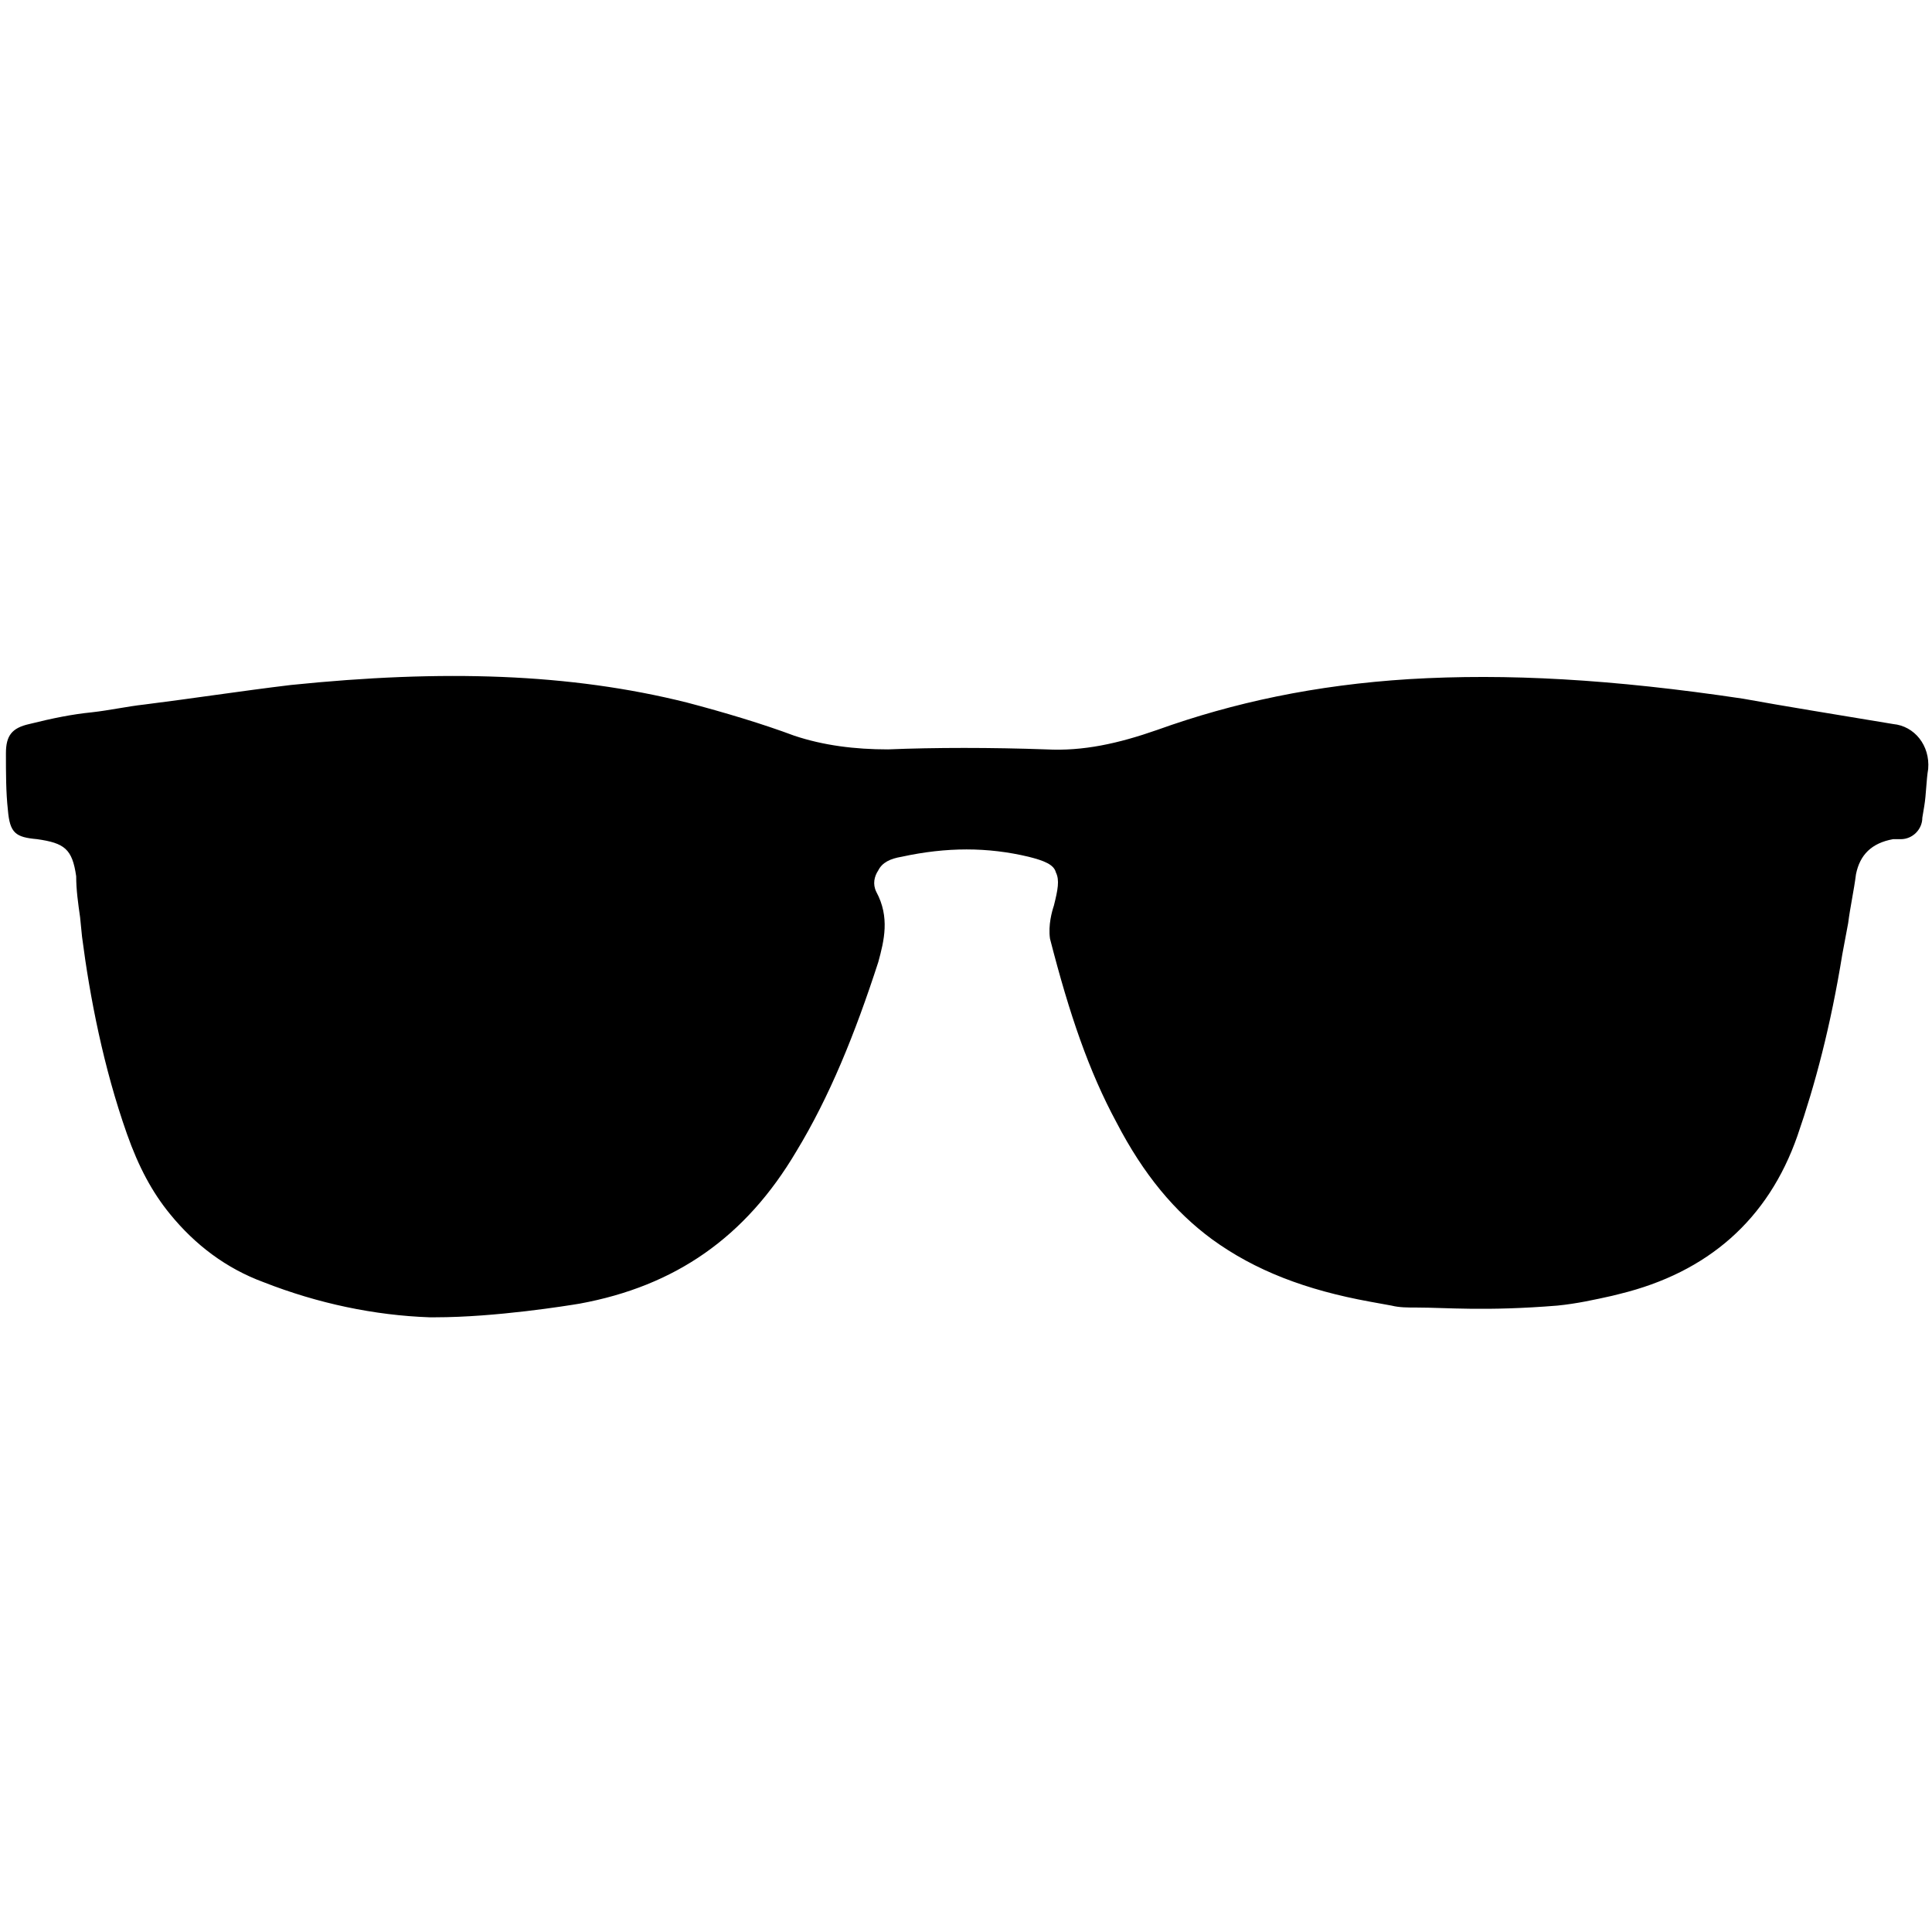 <?xml version="1.0" encoding="UTF-8"?>
<svg width="1200pt" height="1200pt" version="1.1" viewBox="0 0 1200 1200" xmlns="http://www.w3.org/2000/svg">
 <path d="m1175.8 449.7c-36.363-6.062-66.668-10.91-93.332-15.758-81.211-12.121-146.67-15.758-207.27-12.121-58.184 3.637-109.09 14.547-156.36 31.516-24.242 8.484-46.062 13.332-69.09 12.121-33.938-1.211-69.09-1.211-98.184 0-20.605 0-40-2.426-58.184-8.484-19.395-7.273-43.637-14.547-66.668-20.605-72.727-18.184-151.52-20.605-246.06-10.91-30.305 3.637-61.816 8.484-90.91 12.121-10.91 1.211-21.816 3.637-32.727 4.848-12.121 1.211-24.242 3.637-38.789 7.273-10.91 2.426-14.547 7.273-14.547 18.184 0 12.121 0 24.242 1.211 35.152 1.211 14.547 4.848 16.969 18.184 18.184 16.969 2.426 21.816 6.062 24.242 23.031 0 8.484 1.211 16.969 2.426 25.453l1.211 12.121c4.848 37.574 13.332 81.211 27.879 122.43 7.273 20.605 15.758 36.363 26.668 49.695 15.758 19.395 35.152 33.938 58.184 42.426 33.938 13.332 69.09 20.605 103.03 21.816h3.637c37.574 0 82.426-7.273 89.695-8.484 59.395-10.91 103.03-41.211 134.55-94.547 20.605-33.938 36.363-72.727 50.91-117.57 3.637-13.332 7.273-27.879-1.211-43.637-2.426-4.848-1.211-9.695 1.211-13.332 2.426-4.848 7.273-7.273 14.547-8.484 27.879-6.062 53.332-6.062 78.789 0 9.695 2.426 15.758 4.848 16.969 9.695 2.426 4.848 1.211 10.91-1.211 20.605-1.211 3.637-3.637 12.121-2.426 20.605 12.121 47.273 24.242 82.426 41.211 113.94 16.969 32.727 36.363 55.758 59.395 72.727 26.668 19.395 58.184 31.516 98.184 38.789l13.332 2.426c4.848 1.211 9.695 1.211 15.758 1.211 18.184 0 42.426 2.426 87.273-1.211 12.121-1.211 23.031-3.637 33.938-6.062l4.848-1.211c54.547-13.332 92.121-46.062 110.3-98.184 10.91-31.516 20.605-67.879 27.879-112.73 1.211-6.062 2.426-13.332 3.637-19.395 1.211-9.695 3.637-20.605 4.848-30.305 2.426-12.121 9.695-19.395 23.031-21.816h1.211 3.637c7.273 0 13.332-6.062 13.332-13.332l1.211-7.273c1.211-7.273 1.211-15.758 2.426-23.031 1.215-14.543-8.484-26.664-21.816-27.879z"/>
</svg>
